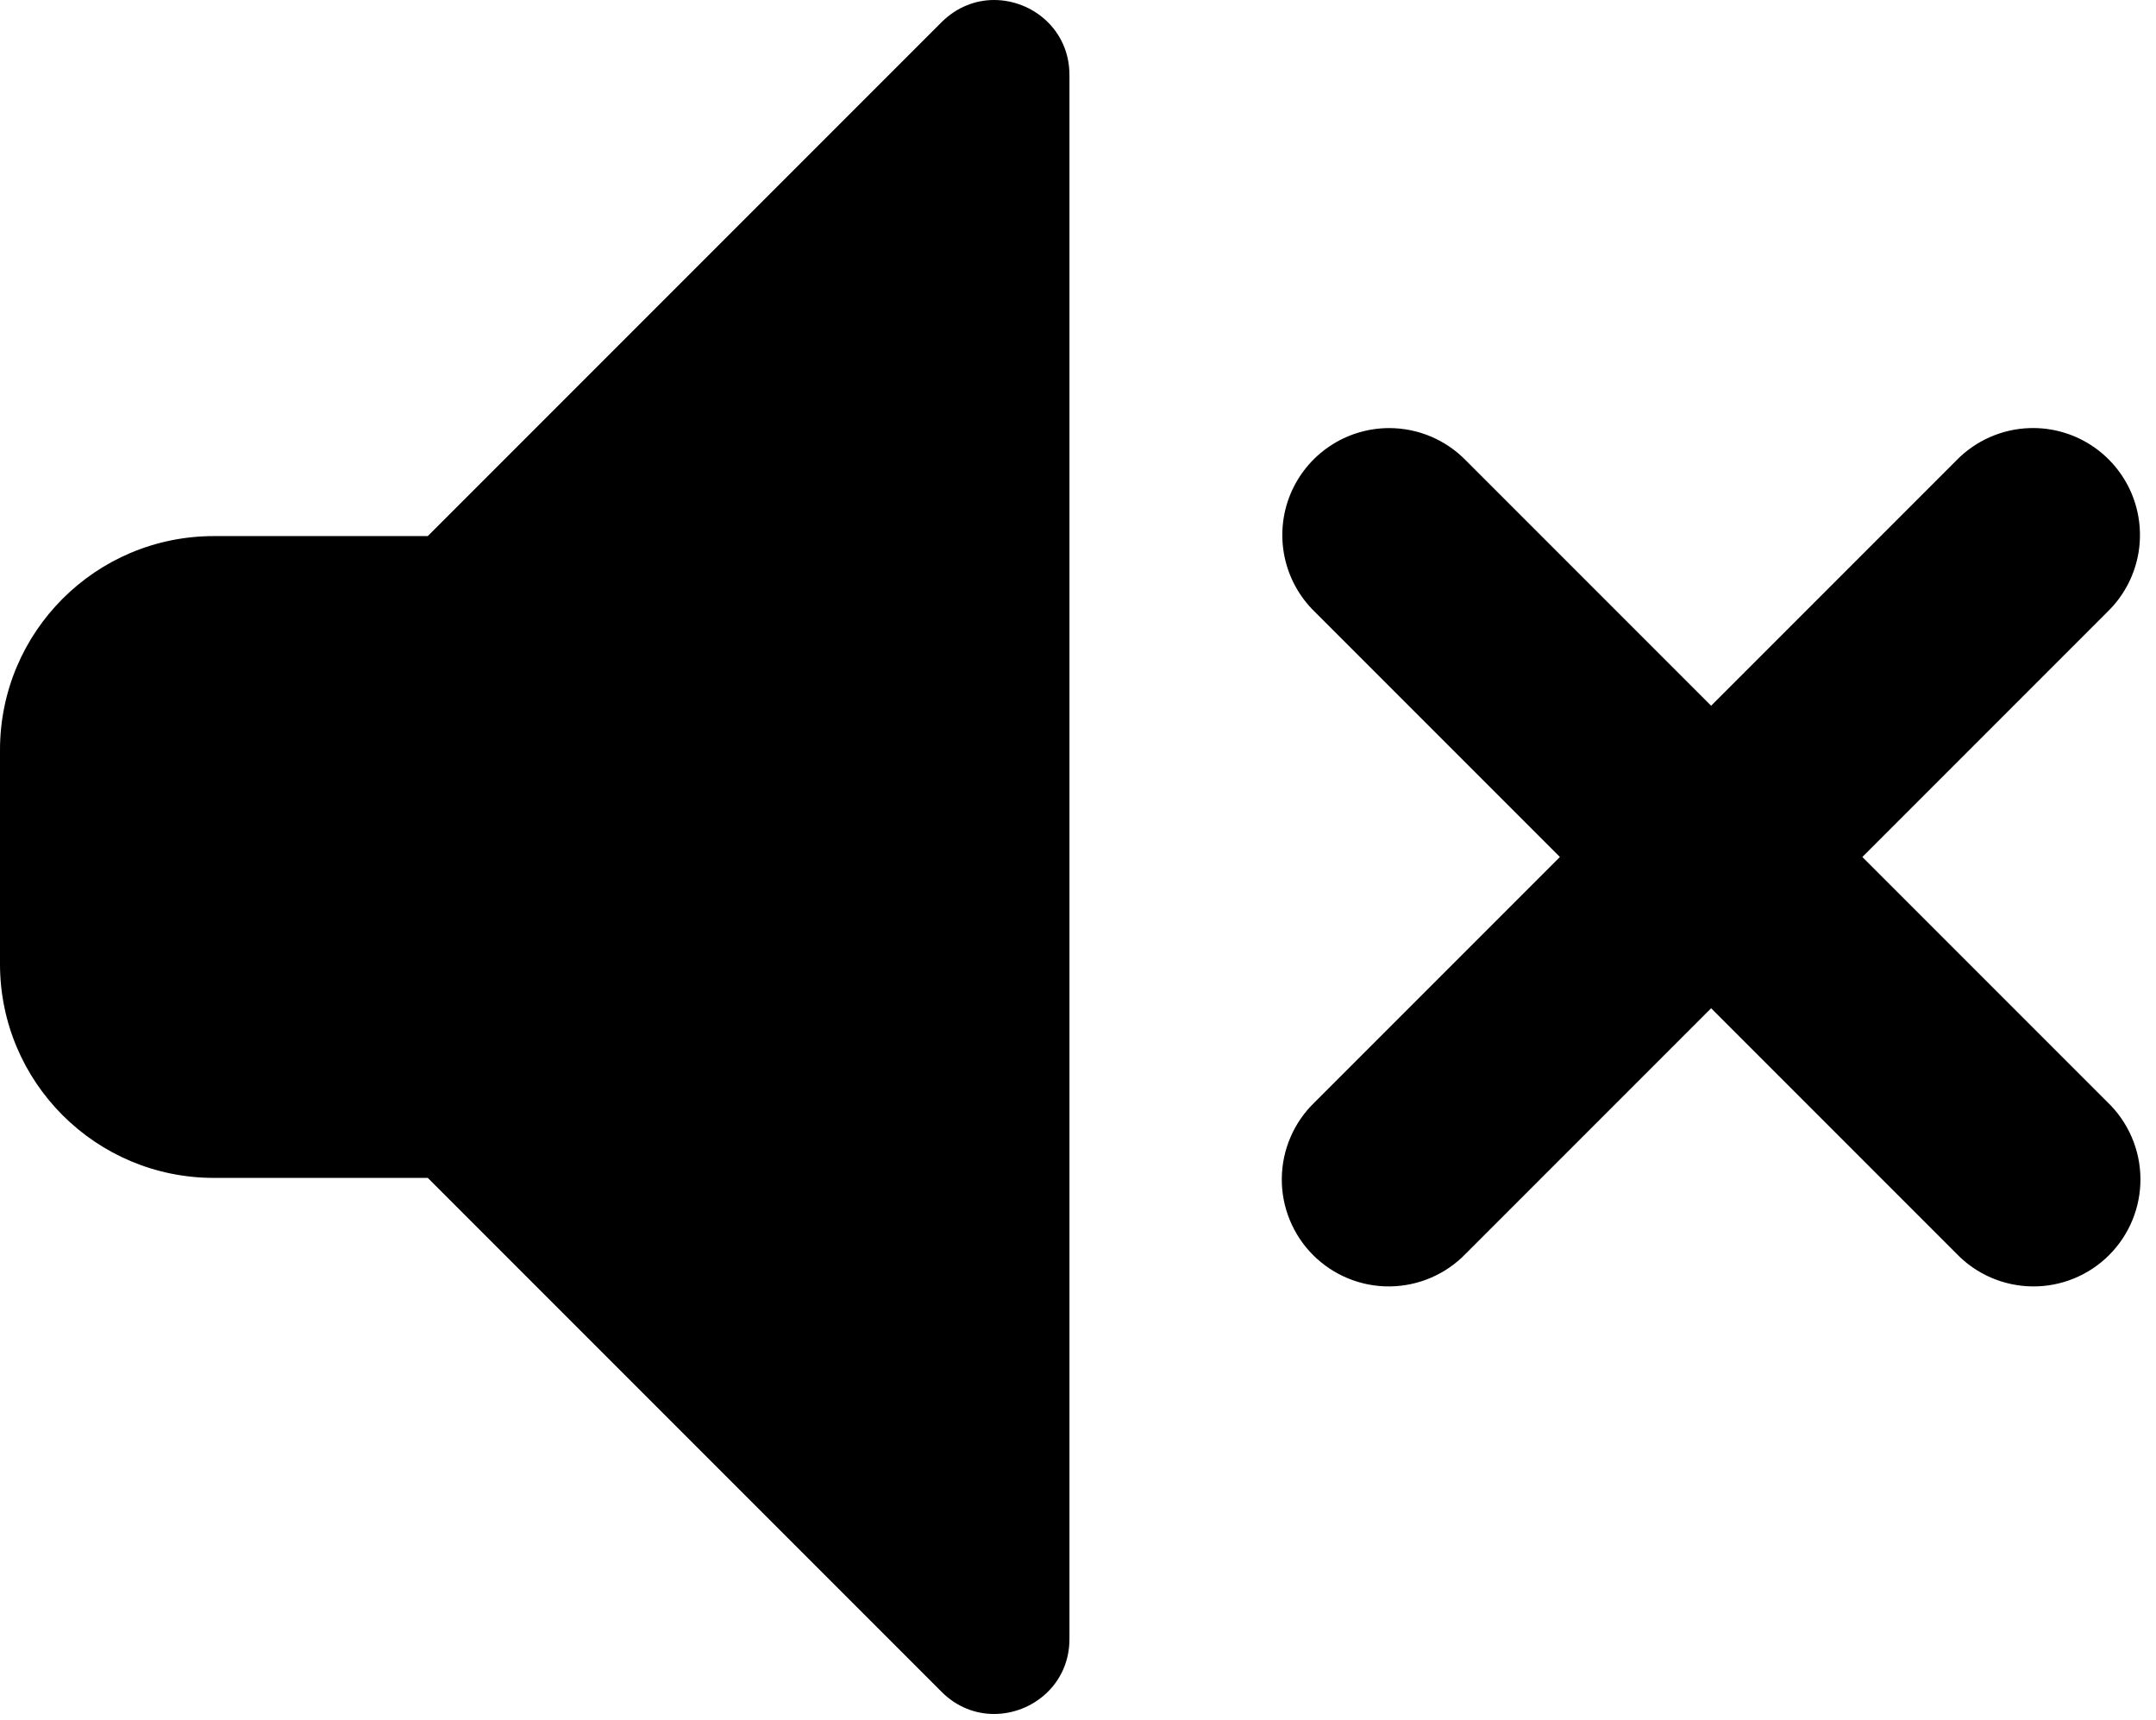 <svg viewBox="0 0 84 67" fill="current" xmlns="http://www.w3.org/2000/svg">
<path d="M38.729 0C38.012 0 37.282 0.271 36.686 0.863L16.667 20.882H8.333C3.729 20.882 0 24.611 0 29.215V37.549C0 42.153 3.729 45.882 8.333 45.882H16.667L36.686 65.902C37.282 66.498 38.012 66.764 38.729 66.764C40.229 66.764 41.667 65.601 41.667 63.843V2.922C41.667 1.163 40.229 0 38.729 0ZM54.126 16.675C53.297 16.675 52.487 16.922 51.8 17.385C51.112 17.848 50.578 18.506 50.266 19.274C49.954 20.042 49.879 20.885 50.049 21.697C50.219 22.508 50.627 23.25 51.221 23.828L60.775 33.382L51.221 42.936C50.821 43.32 50.502 43.78 50.282 44.289C50.062 44.798 49.946 45.345 49.94 45.9C49.934 46.454 50.039 47.004 50.249 47.517C50.458 48.03 50.768 48.497 51.16 48.889C51.552 49.281 52.018 49.59 52.532 49.8C53.045 50.01 53.595 50.115 54.149 50.109C54.703 50.103 55.251 49.987 55.76 49.767C56.269 49.547 56.729 49.228 57.113 48.828L66.667 39.274L76.221 48.828C76.605 49.228 77.064 49.547 77.573 49.767C78.082 49.987 78.63 50.103 79.184 50.109C79.739 50.115 80.288 50.01 80.802 49.8C81.315 49.59 81.781 49.281 82.173 48.889C82.565 48.497 82.875 48.03 83.085 47.517C83.294 47.004 83.399 46.454 83.394 45.9C83.388 45.345 83.272 44.798 83.052 44.289C82.832 43.78 82.513 43.32 82.113 42.936L72.559 33.382L82.113 23.828C82.715 23.243 83.126 22.489 83.293 21.666C83.459 20.843 83.373 19.989 83.046 19.216C82.718 18.443 82.165 17.786 81.459 17.333C80.752 16.879 79.925 16.65 79.085 16.675C78.003 16.707 76.975 17.16 76.221 17.936L66.667 27.49L57.113 17.936C56.724 17.537 56.26 17.22 55.747 17.003C55.234 16.787 54.683 16.675 54.126 16.675Z" fill="current"/>
</svg>
